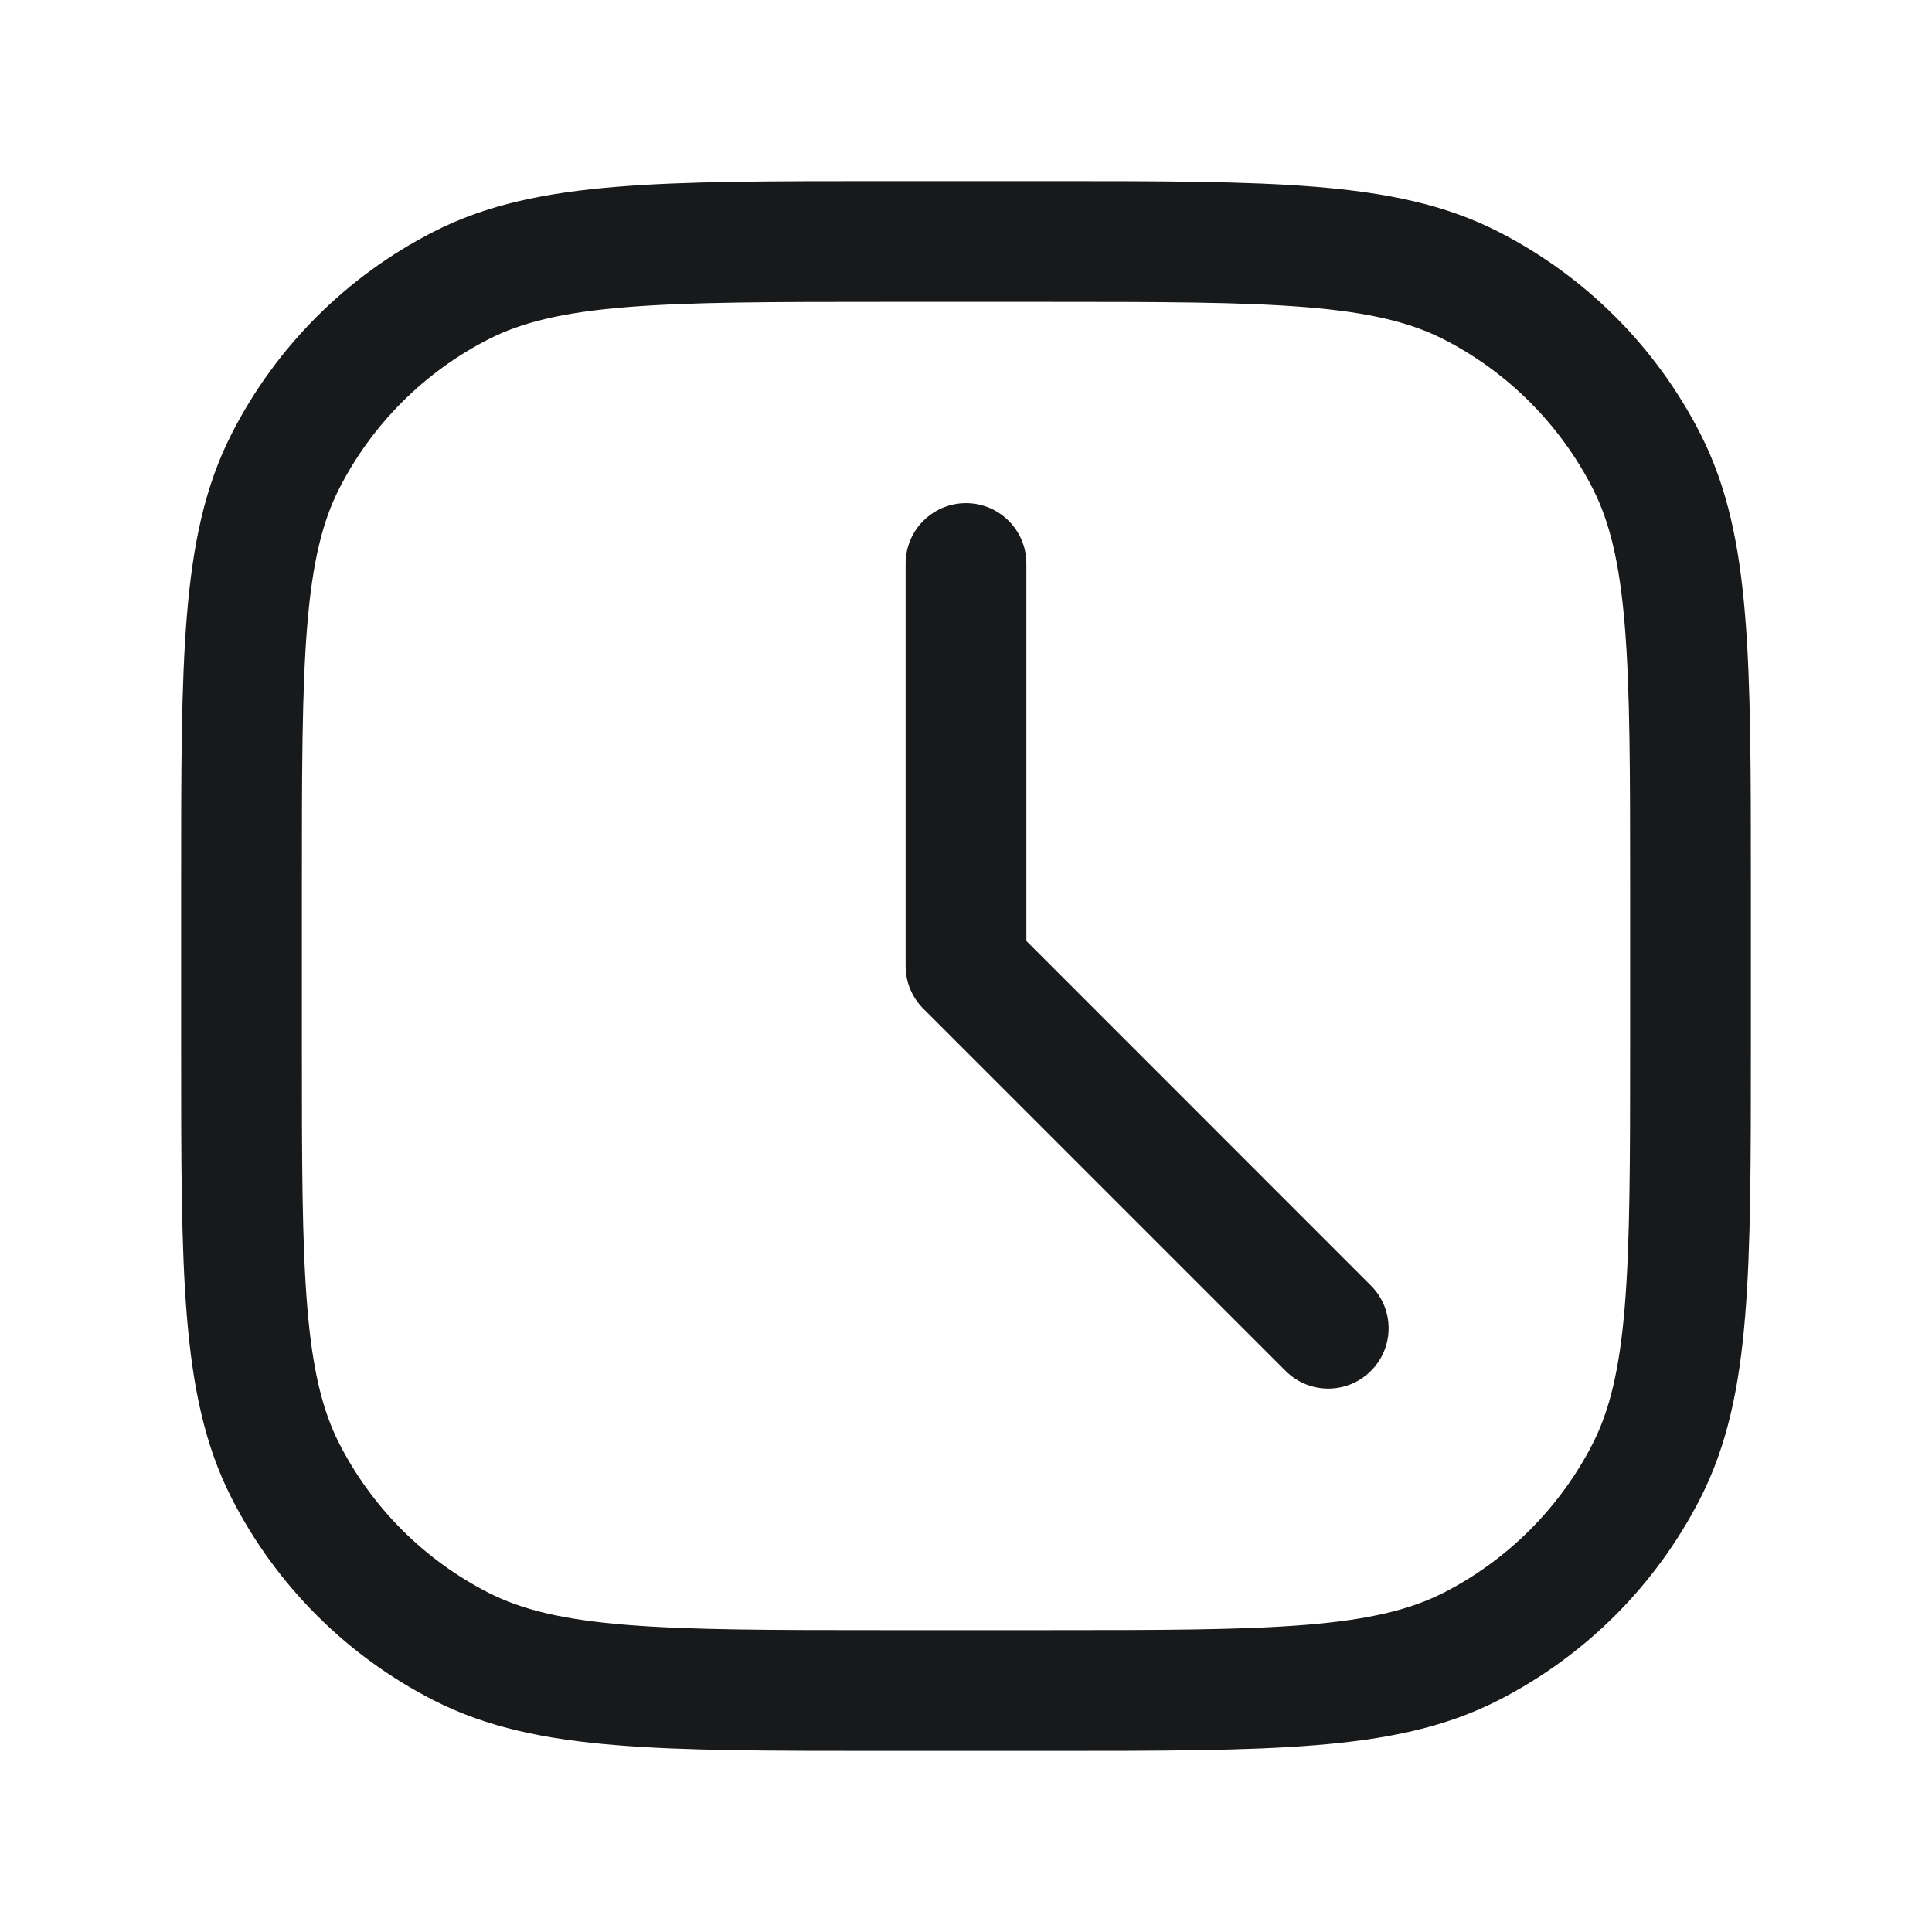 <svg width="24" height="24" viewBox="0 0 24 24" fill="none" xmlns="http://www.w3.org/2000/svg">
<path fill-rule="evenodd" clip-rule="evenodd" d="M11 2.25H10.966H10.966C9.595 2.25 8.519 2.25 7.655 2.321C6.775 2.393 6.048 2.541 5.39 2.877C4.308 3.428 3.428 4.308 2.877 5.39C2.541 6.048 2.393 6.775 2.321 7.655C2.25 8.519 2.25 9.595 2.25 10.966V11V13V13.034C2.25 14.405 2.25 15.481 2.321 16.345C2.393 17.225 2.541 17.952 2.877 18.61C3.428 19.692 4.308 20.572 5.39 21.123C6.048 21.459 6.775 21.608 7.655 21.679C8.519 21.75 9.595 21.75 10.966 21.75H10.966H11H13H13.034H13.034C14.405 21.75 15.481 21.75 16.345 21.679C17.225 21.608 17.952 21.459 18.61 21.123C19.692 20.572 20.572 19.692 21.123 18.61C21.459 17.952 21.608 17.225 21.679 16.345C21.75 15.481 21.75 14.405 21.75 13.034V13.034V13V11V10.966V10.966C21.75 9.595 21.75 8.519 21.679 7.655C21.608 6.775 21.459 6.048 21.123 5.39C20.572 4.308 19.692 3.428 18.61 2.877C17.952 2.541 17.225 2.393 16.345 2.321C15.481 2.25 14.405 2.25 13.034 2.25H13.034H13H11ZM6.071 4.213C6.482 4.004 6.99 3.88 7.777 3.816C8.573 3.751 9.587 3.75 11 3.75H13C14.412 3.75 15.427 3.751 16.223 3.816C17.01 3.88 17.518 4.004 17.93 4.213C18.729 4.621 19.379 5.271 19.787 6.071C19.996 6.482 20.12 6.99 20.184 7.777C20.249 8.573 20.25 9.587 20.25 11V13C20.25 14.412 20.249 15.427 20.184 16.223C20.12 17.01 19.996 17.518 19.787 17.93C19.379 18.729 18.729 19.379 17.93 19.787C17.518 19.996 17.01 20.12 16.223 20.184C15.427 20.249 14.412 20.25 13 20.25H11C9.587 20.25 8.573 20.249 7.777 20.184C6.99 20.12 6.482 19.996 6.071 19.787C5.271 19.379 4.621 18.729 4.213 17.93C4.004 17.518 3.88 17.01 3.816 16.223C3.751 15.427 3.75 14.412 3.75 13V11C3.75 9.587 3.751 8.573 3.816 7.777C3.88 6.99 4.004 6.482 4.213 6.071C4.621 5.271 5.271 4.621 6.071 4.213ZM15.97 17.03C16.263 17.323 16.737 17.323 17.03 17.03C17.323 16.737 17.323 16.263 17.03 15.97L12.75 11.689V7C12.75 6.586 12.414 6.25 12 6.25C11.586 6.25 11.25 6.586 11.25 7V12C11.25 12.199 11.329 12.39 11.47 12.53L15.97 17.03Z" fill="#18191A"/>
</svg>

